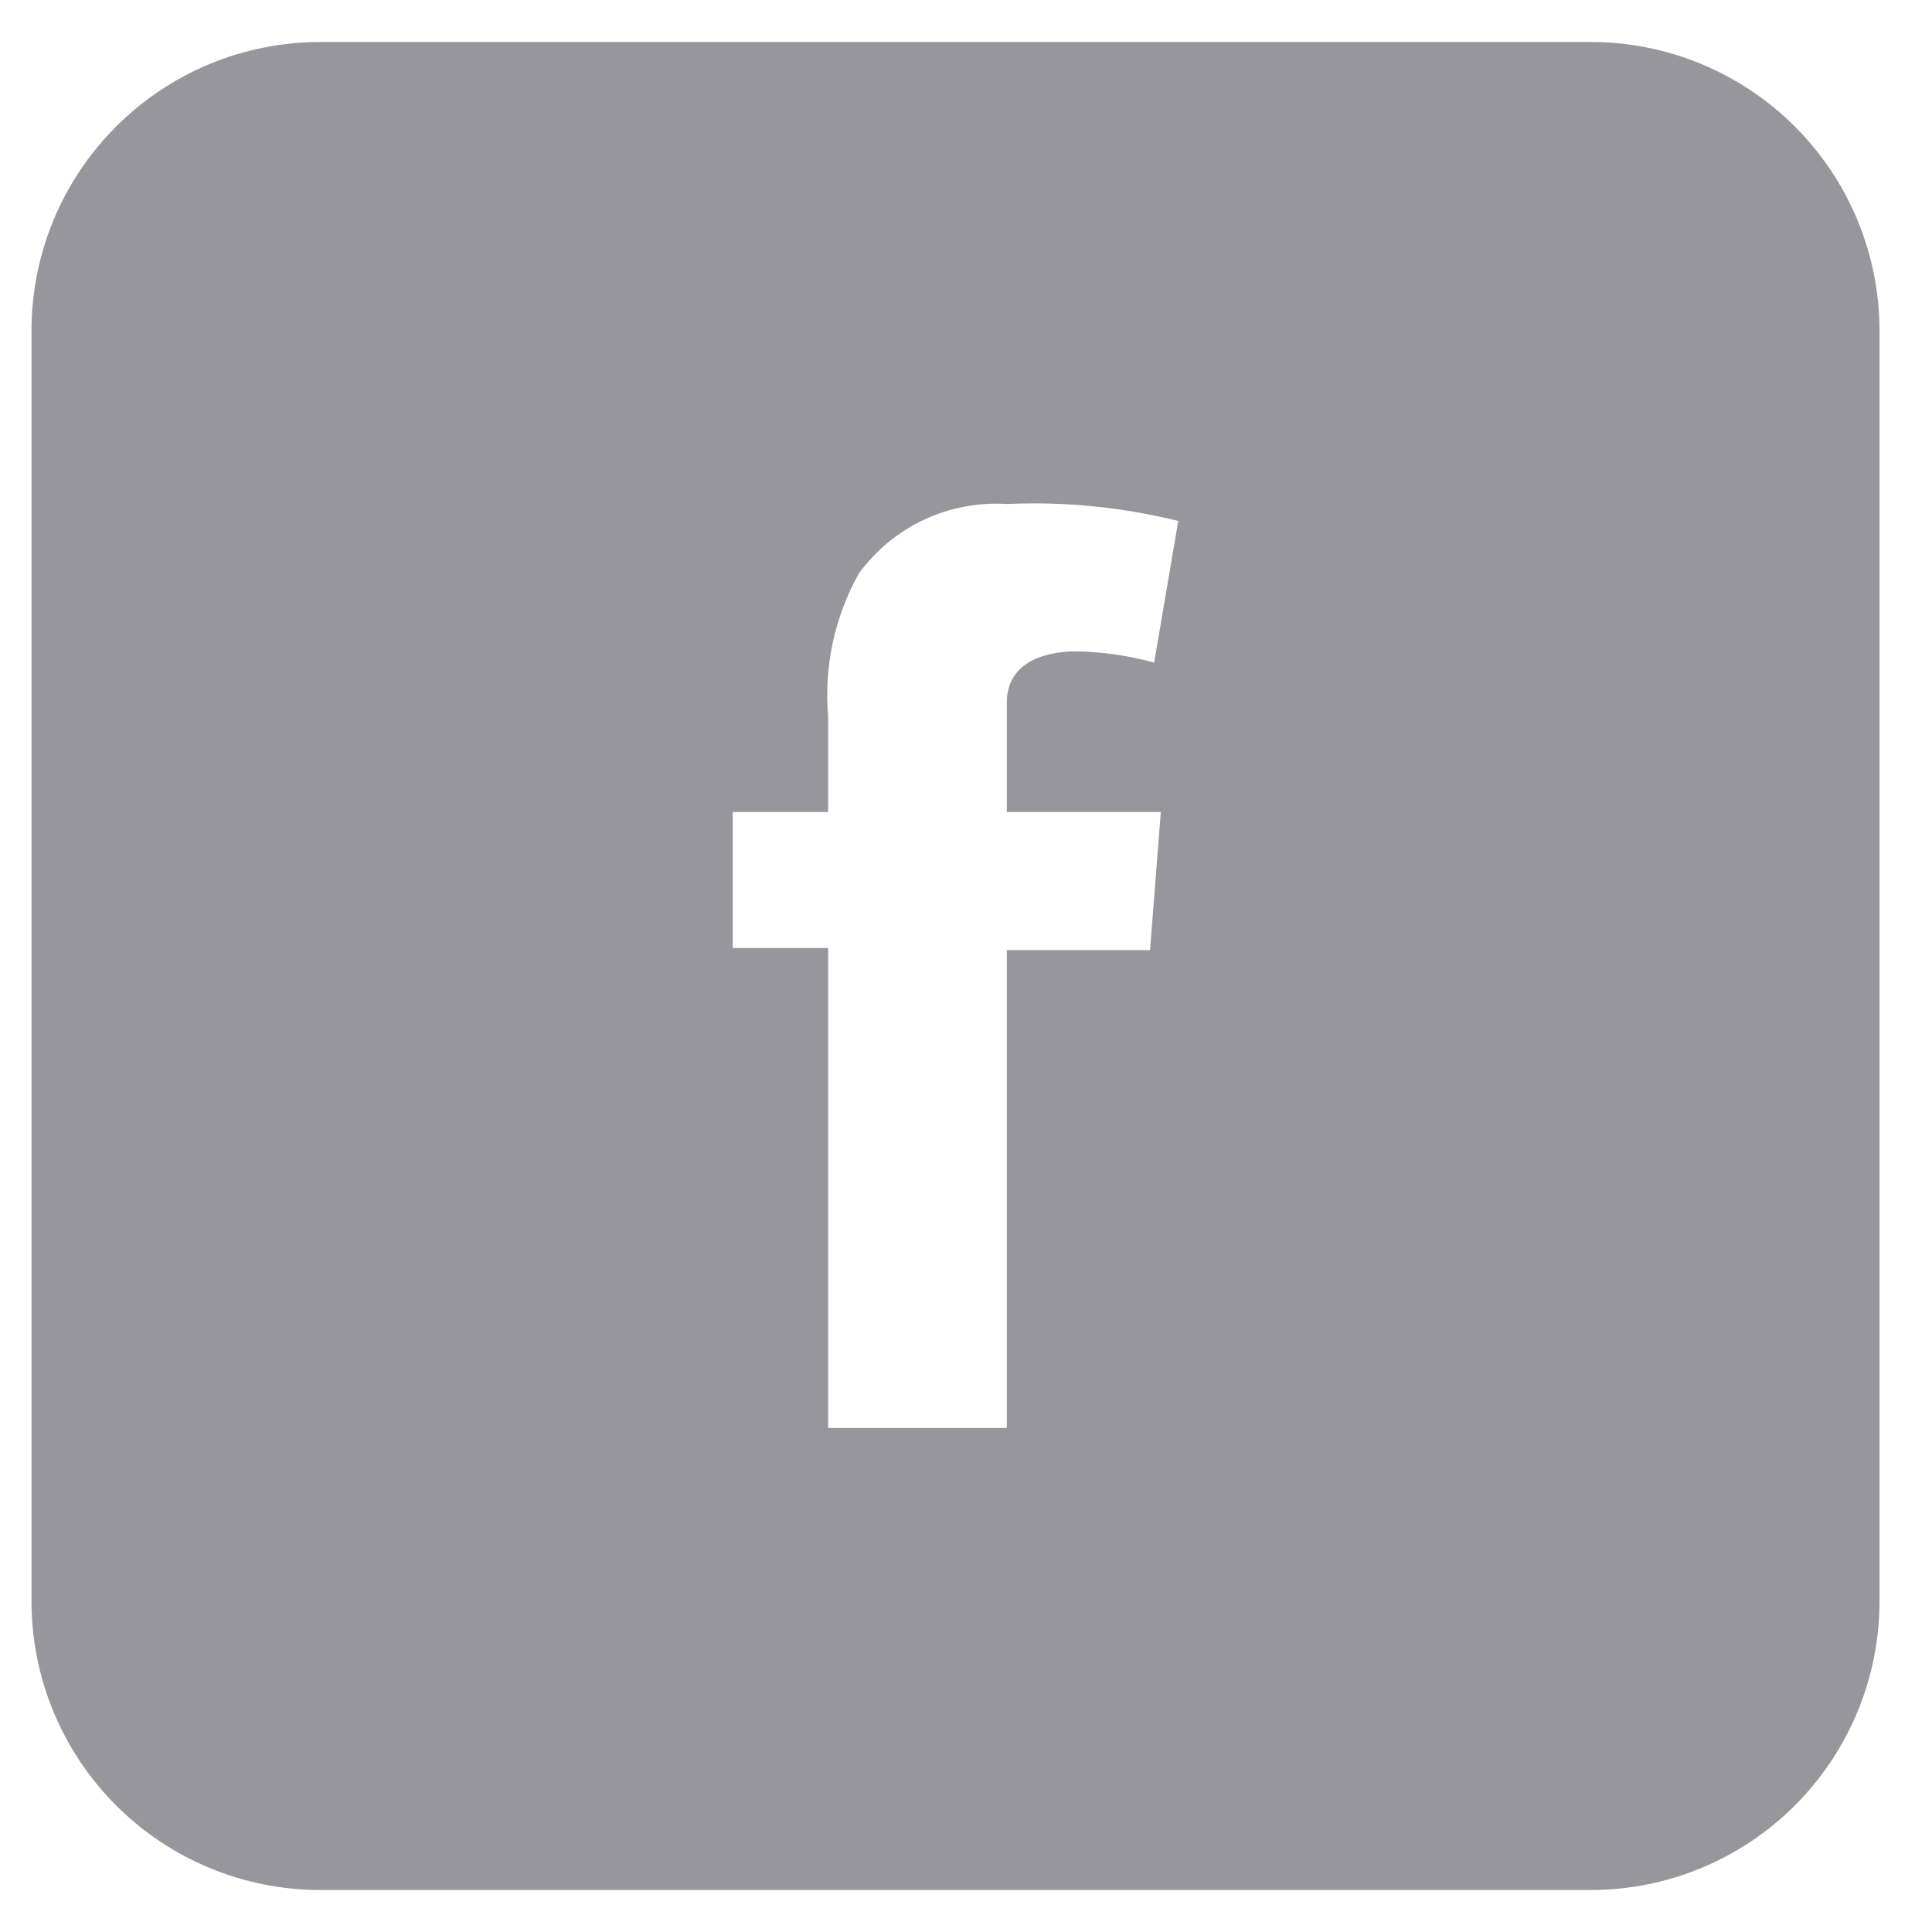 <svg width="23" height="23" viewBox="0 0 23 23" fill="none" xmlns="http://www.w3.org/2000/svg">
<path d="M3.813 22.5H18.937C19.849 22.5 20.723 22.138 21.368 21.493C22.013 20.848 22.375 19.974 22.375 19.062V3.938C22.375 3.026 22.013 2.152 21.368 1.507C20.723 0.862 19.849 0.5 18.937 0.5H3.813C3.361 0.5 2.914 0.589 2.497 0.761C2.08 0.934 1.701 1.187 1.382 1.507C1.062 1.826 0.809 2.205 0.636 2.622C0.464 3.039 0.375 3.486 0.375 3.938V19.062C0.375 19.974 0.737 20.848 1.382 21.493C2.027 22.138 2.901 22.5 3.813 22.5ZM8.723 9.667H9.859V8.53C9.807 7.938 9.935 7.343 10.226 6.825C10.427 6.551 10.693 6.331 11 6.187C11.308 6.043 11.647 5.979 11.986 6C12.672 5.969 13.36 6.037 14.027 6.202L13.74 7.888C13.441 7.806 13.133 7.761 12.823 7.754C12.383 7.754 11.986 7.913 11.986 8.365V9.667H13.819L13.691 11.311H11.986V17H9.859V11.286H8.723V9.666V9.667Z" fill="#96969C"/>
</svg>
